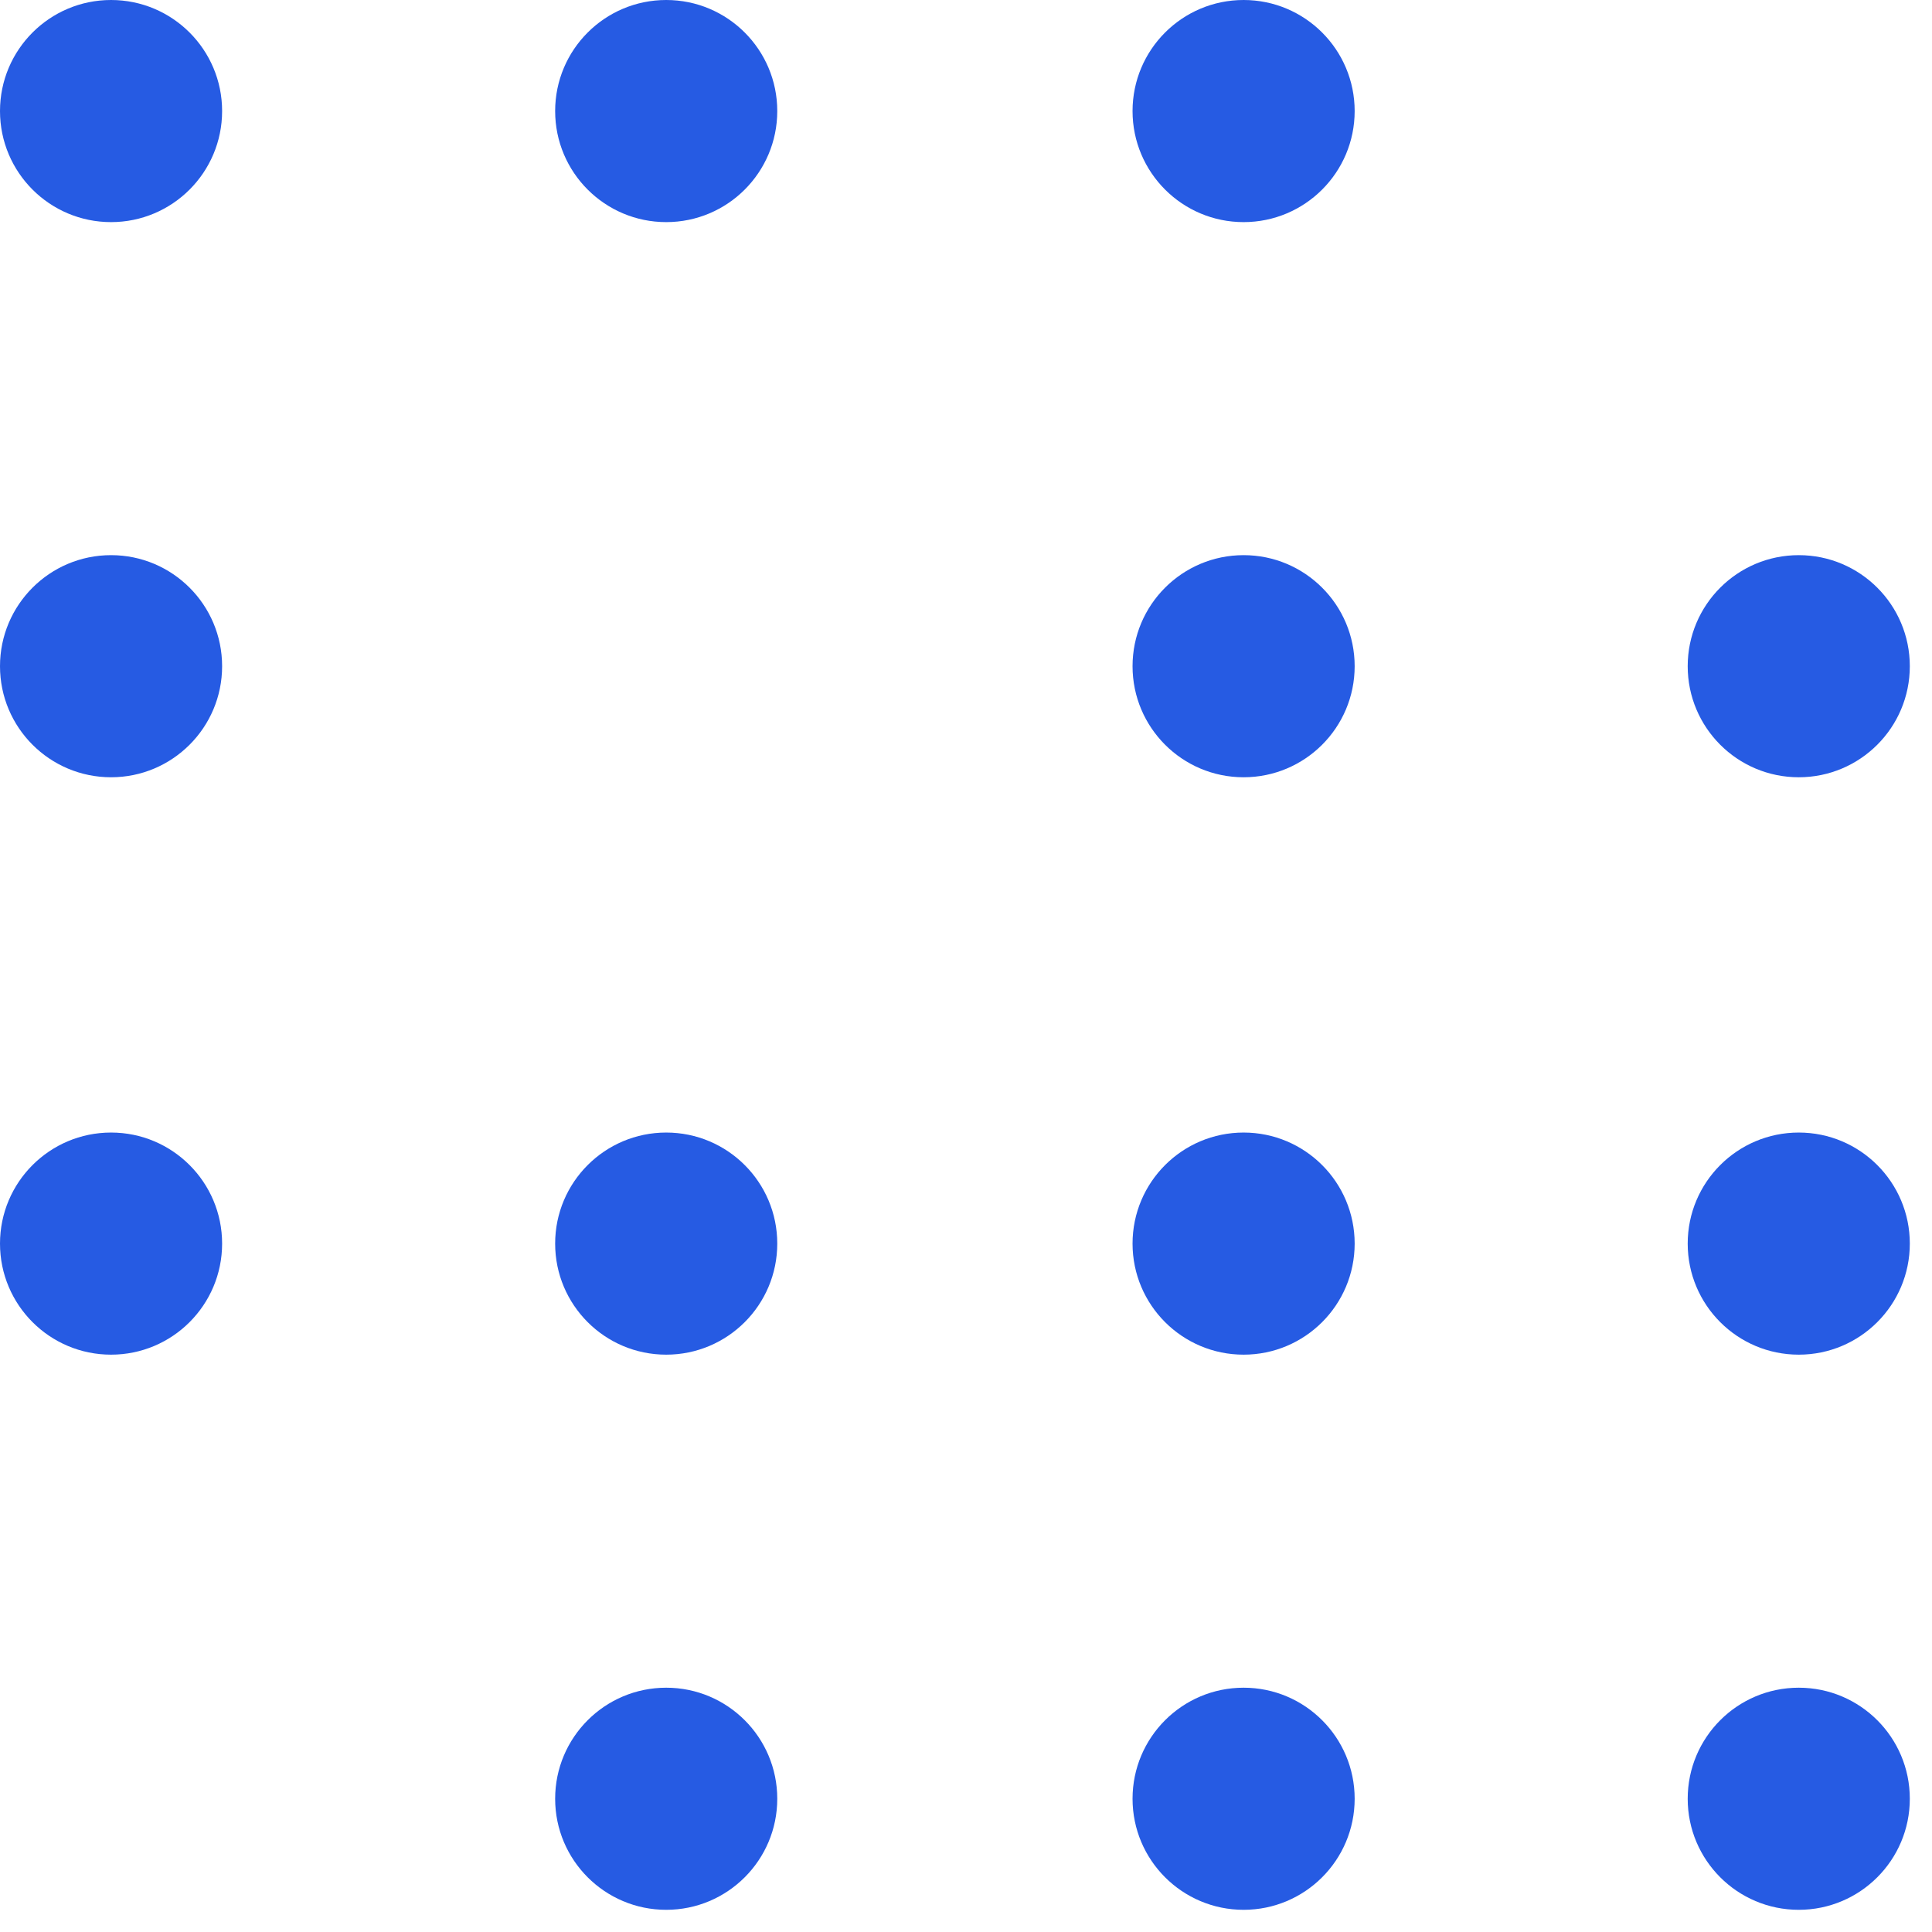 <?xml version="1.0" encoding="UTF-8"?>
<svg width="29px" height="29px" viewBox="0 0 29 29" version="1.1" xmlns="http://www.w3.org/2000/svg" xmlns:xlink="http://www.w3.org/1999/xlink">
    <!-- Generator: sketchtool 60.1 (101010) - https://sketch.com -->
    <title>3A98DB69-9573-43E5-8235-4F0B48E77B2B</title>
    <desc>Created with sketchtool.</desc>
    <g id="digitup-2020" stroke="none" stroke-width="1" fill="none" fill-rule="evenodd">
        <g id="Desktop_00" transform="translate(-126, -1159)" fill="#265BE3">
            <g id="Group-76" transform="translate(-24, 943)">
                <g id="Group-54" transform="translate(130, 196)">
                    <g id="style-1" transform="translate(20, 20)">
                        <g id="Group-56">
                            <g id="Group-55" transform="translate(17, 0)">
                                <circle id="Oval" cx="10" cy="10" r="1.667"></circle>
                                <circle id="Oval" cx="1.667" cy="1.667" r="1.667"></circle>
                                <circle id="Oval" cx="1.667" cy="10" r="1.667"></circle>
                            </g>
                            <g id="Group-55">
                                <circle id="Oval" cx="10" cy="1.667" r="1.667"></circle>
                                <circle id="Oval" cx="1.667" cy="1.667" r="1.667"></circle>
                                <circle id="Oval" cx="1.667" cy="10" r="1.667"></circle>
                            </g>
                        </g>
                        <g id="Group-56" transform="translate(0, 17)">
                            <g id="Group-55" transform="translate(17, 0)">
                                <circle id="Oval" cx="10" cy="1.667" r="1.667"></circle>
                                <circle id="Oval" cx="10" cy="10" r="1.667"></circle>
                                <circle id="Oval" cx="1.667" cy="1.667" r="1.667"></circle>
                                <circle id="Oval" cx="1.667" cy="10" r="1.667"></circle>
                            </g>
                            <g id="Group-55">
                                <circle id="Oval" cx="10" cy="1.667" r="1.667"></circle>
                                <circle id="Oval" cx="10" cy="10" r="1.667"></circle>
                                <circle id="Oval" cx="1.667" cy="1.667" r="1.667"></circle>
                            </g>
                        </g>
                    </g>
                </g>
            </g>
        </g>
    </g>
</svg>